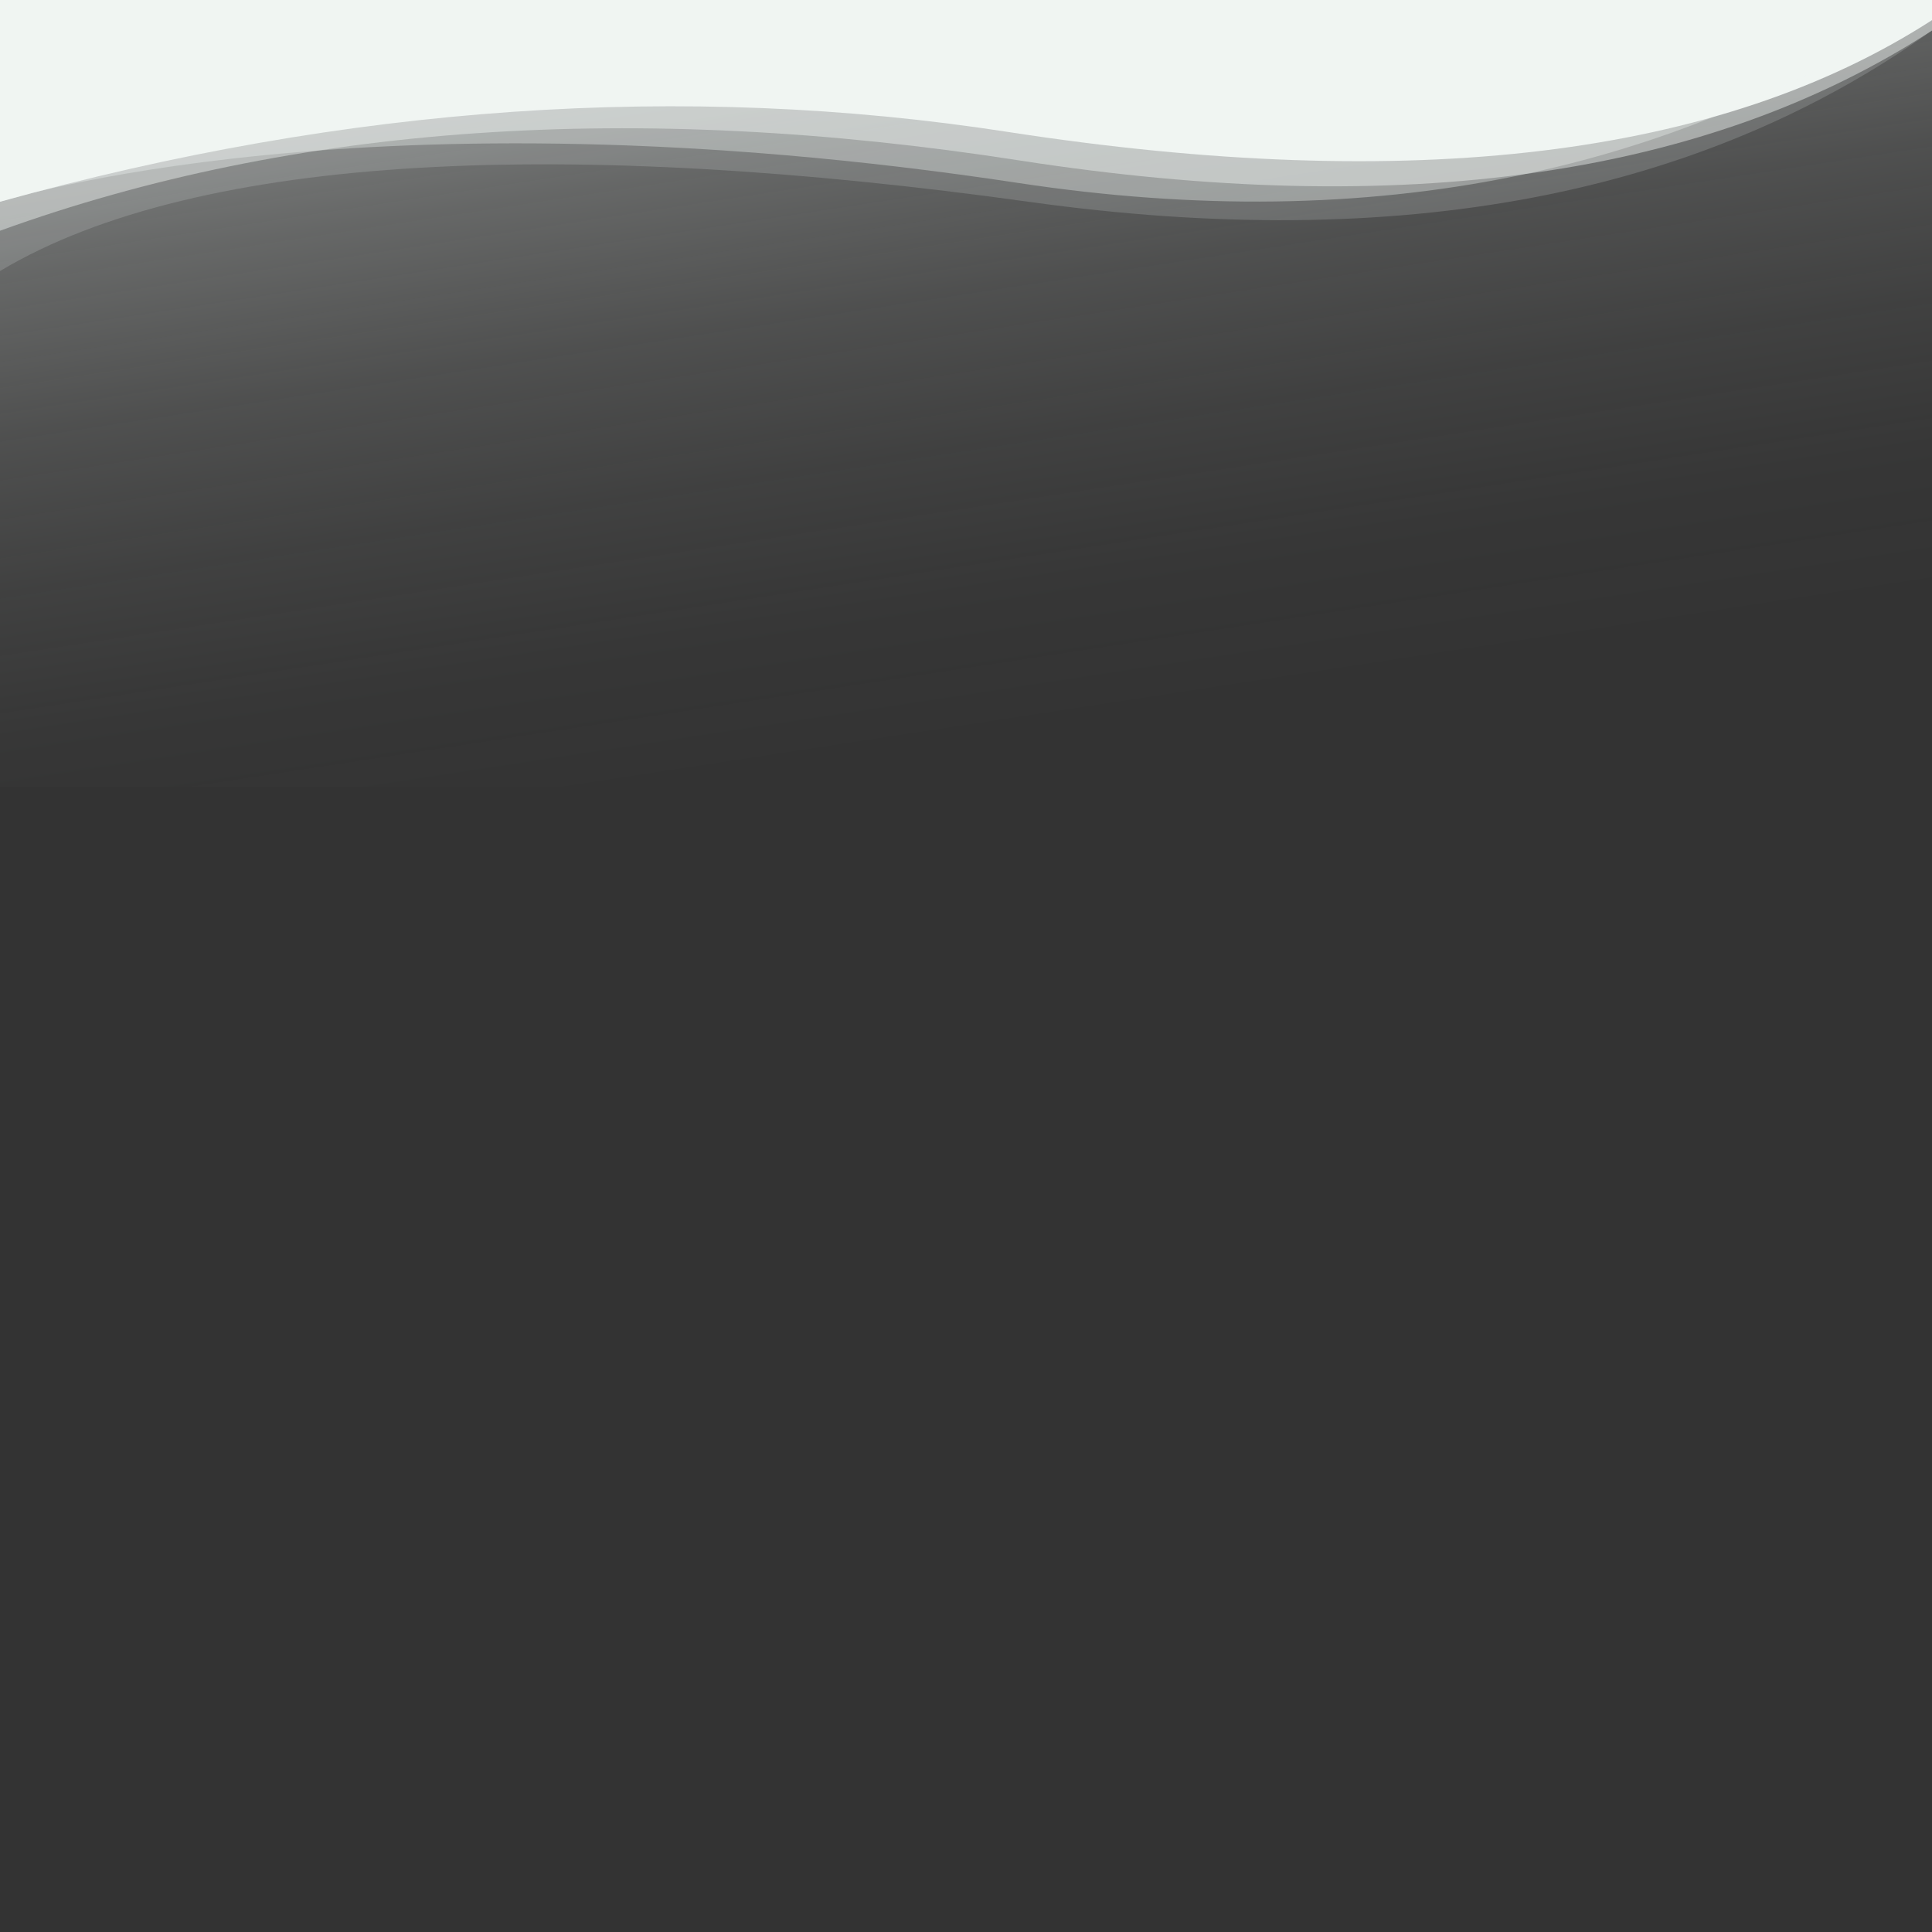 <svg id="Waves" xmlns="http://www.w3.org/2000/svg" xmlns:xlink="http://www.w3.org/1999/xlink" viewBox="0 0 1400 1400">
  <rect x="0" y="0" width="1400" height="1400" fill="#333333" stroke="none"/>
  <defs>
    <linearGradient id="linear-gradient" x1="605.42" y1="13882.68" x2="737.52" y2="13018.52" gradientTransform="matrix(1, 0, 0, -1, 0, 13548.95)" gradientUnits="userSpaceOnUse">
      <stop offset="0" stop-color="#f0f5f3"/>
      <stop offset="0.1" stop-color="#f0f5f3" stop-opacity="0.82"/>
      <stop offset="0.23" stop-color="#f0f5f3" stop-opacity="0.61"/>
      <stop offset="0.37" stop-color="#f0f5f3" stop-opacity="0.42"/>
      <stop offset="0.5" stop-color="#f0f5f3" stop-opacity="0.27"/>
      <stop offset="0.63" stop-color="#f0f5f3" stop-opacity="0.15"/>
      <stop offset="0.76" stop-color="#f0f5f3" stop-opacity="0.07"/>
      <stop offset="0.88" stop-color="#f0f5f3" stop-opacity="0.02"/>
      <stop offset="1" stop-color="#f0f5f3" stop-opacity="0"/>
    </linearGradient>
  </defs>
    <rect width="1400" height="570" style="fill: url(#linear-gradient)"/>
    <path d="M1400,0V14.6q-230.7,148.8-669.7,81C496,59.3,251.5,76.2,0,146.2V0Z" style="fill: #f0f5f3"/>
    <path d="M1400,0h0C1216.5,125.2,995.5,171.7,738,132.6,264.4,60.8,0,146.2,0,146.2V0Z" style="fill: #f0f5f3;fill-opacity: 0.35"/>
    <path d="M1400,0V22.1Q1148,202.25,746,146.3c-330.4-46-601.2-36.5-746,50.1V0Z" style="fill: #f0f5f3;fill-opacity: 0.17"/>
    <path d="M1400,0V22.1q-244.65,159-661.7,94.1C460.5,73,213.3,90,0,167.2V0Z" style="fill: #f0f5f3;fill-opacity: 0.45"/>
</svg>
